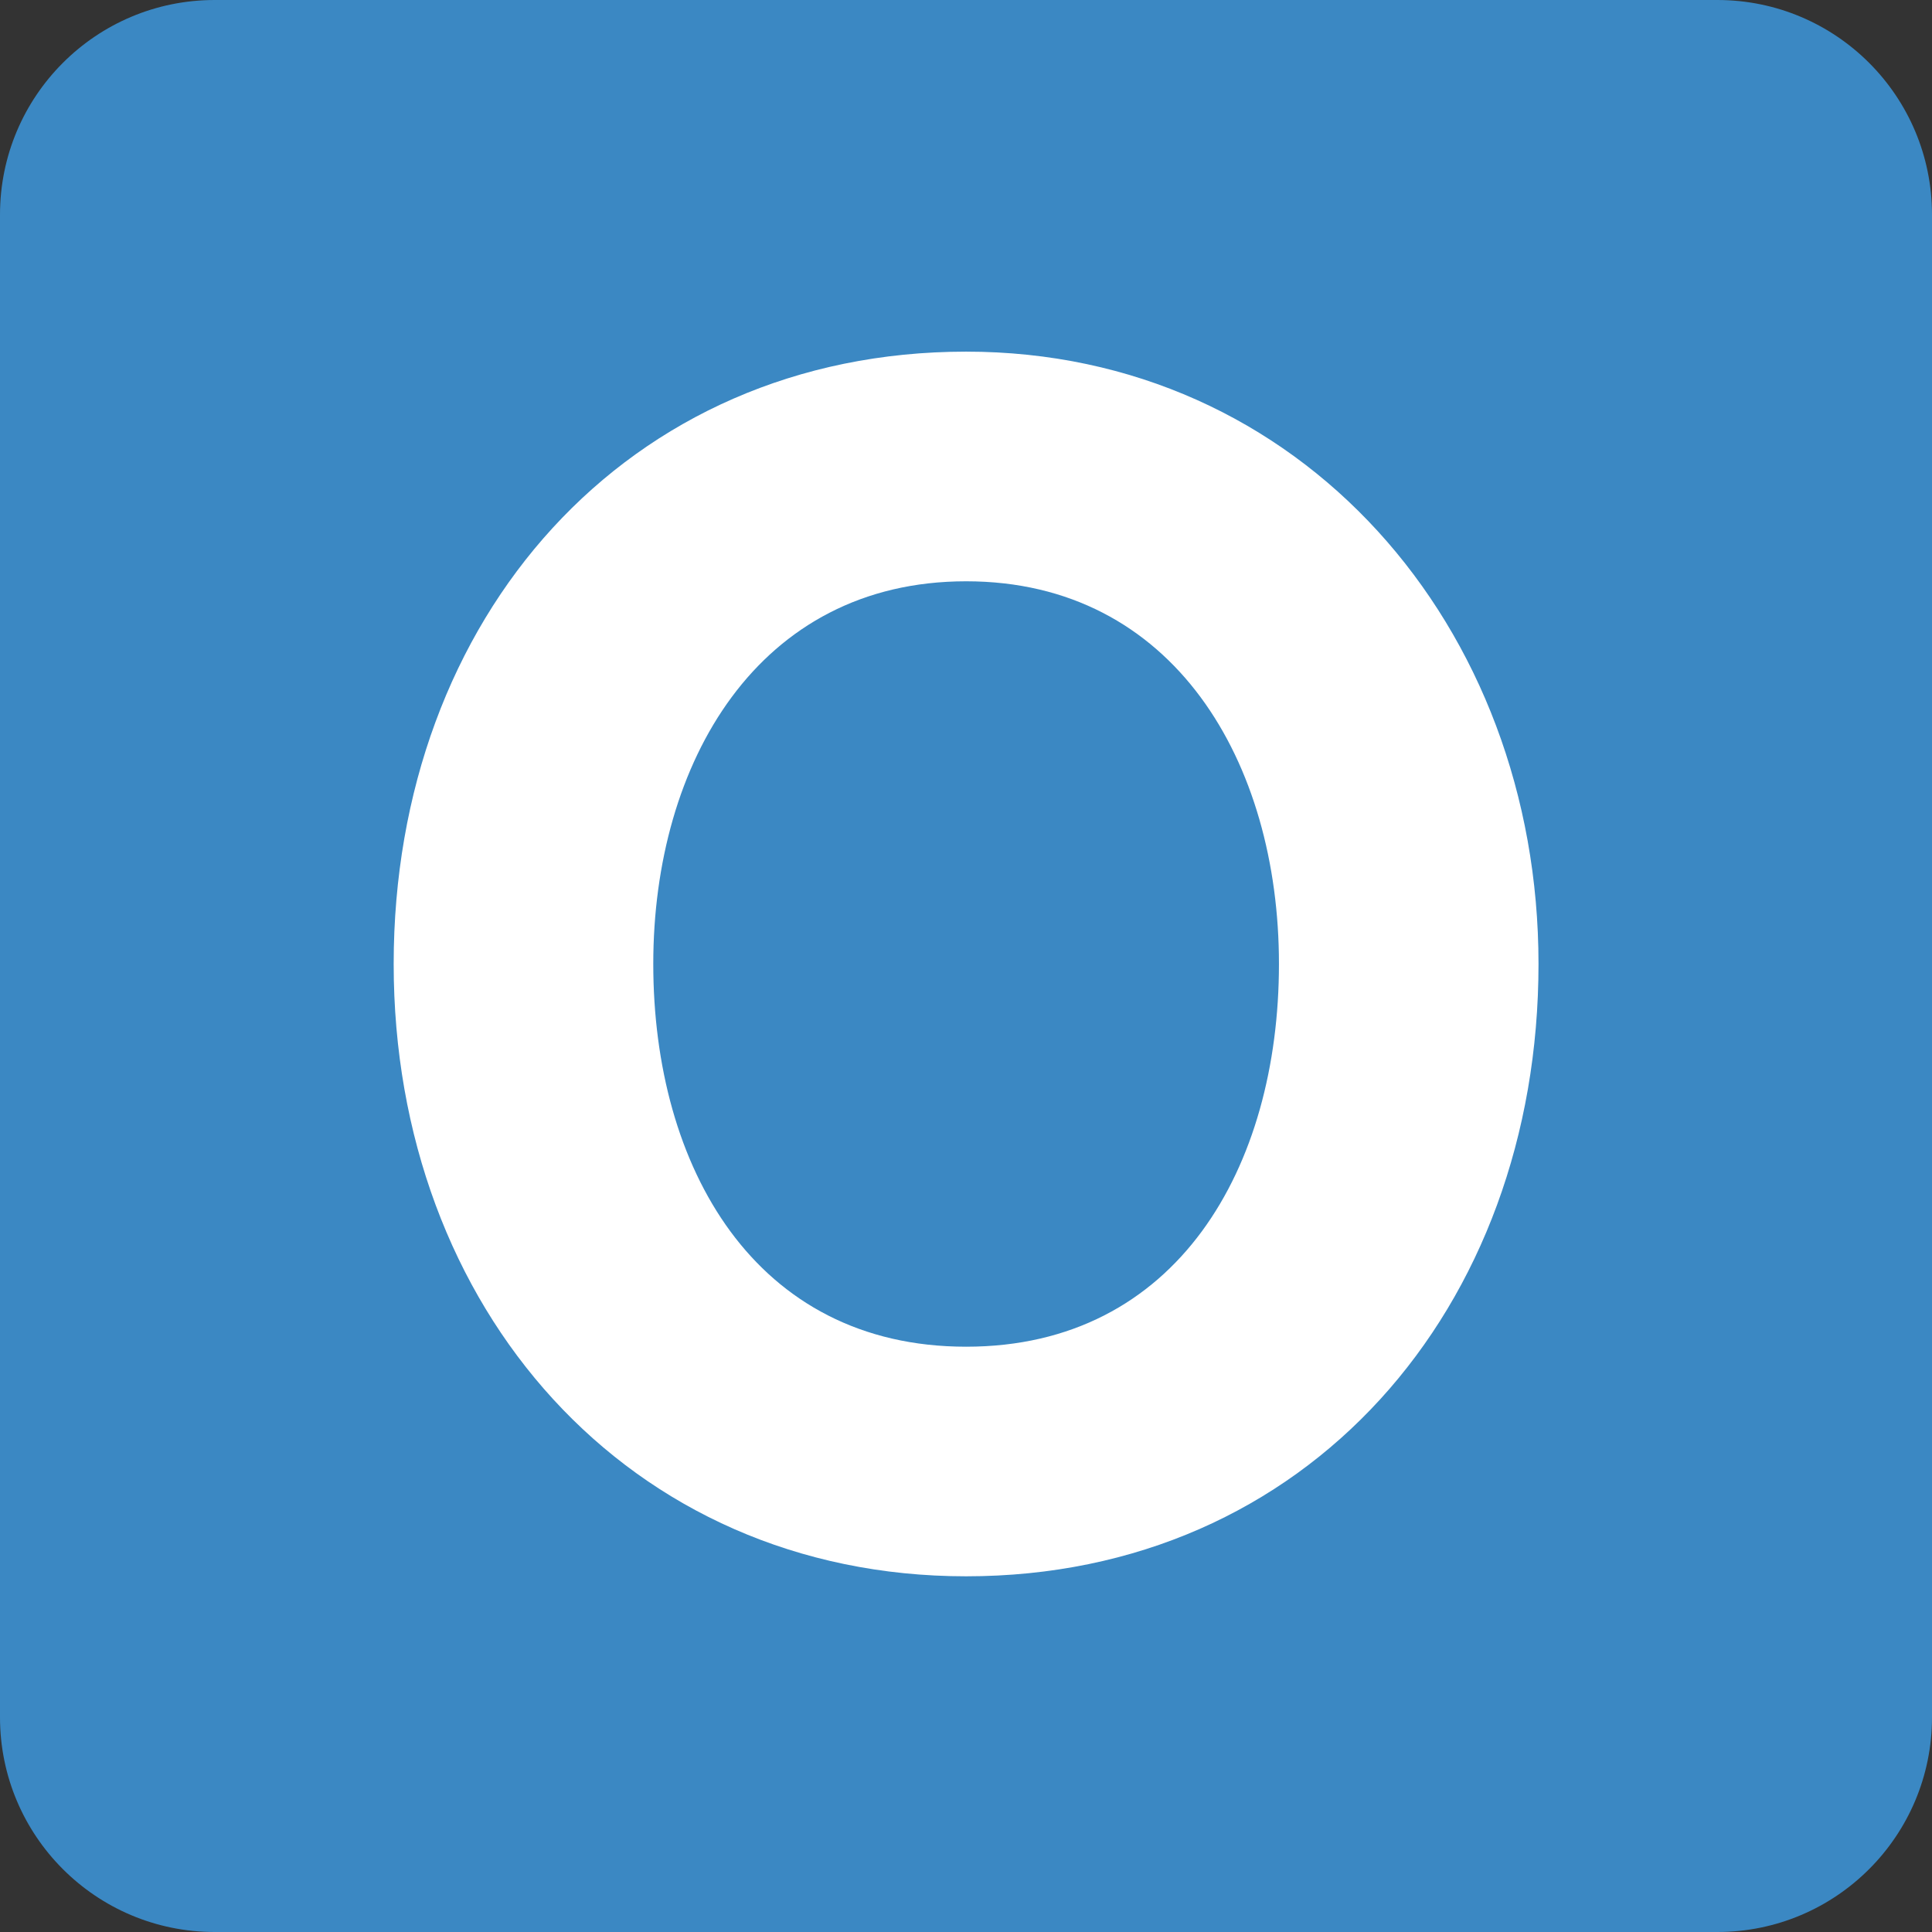 <?xml version="1.0" encoding="UTF-8"?>
<svg xmlns="http://www.w3.org/2000/svg" xmlns:xlink="http://www.w3.org/1999/xlink" width="128px" height="128px" viewBox="0 0 128 128" version="1.1">
<rect x="0" y="0" width="128" height="128" fill="#333333" stroke="none"/>
<g id="surface1">
<path style=" stroke:none;fill-rule:nonzero;fill:rgb(23.137%,53.333%,76.471%);fill-opacity:1;" d="M 128 113.777 C 128 121.633 121.633 128 113.777 128 L 14.223 128 C 6.367 128 0 121.633 0 113.777 L 0 14.223 C 0 6.367 6.367 0 14.223 0 L 113.777 0 C 121.633 0 128 6.367 128 14.223 Z M 128 113.777 "/>
<path style=" stroke:none;fill-rule:nonzero;fill:rgb(100%,100%,100%);fill-opacity:1;" d="M 26.082 63.863 C 26.082 40.934 41.52 23.297 64.008 23.297 C 86.164 23.297 101.93 41.484 101.93 63.863 C 101.93 86.684 86.605 104.434 64.008 104.434 C 41.629 104.434 26.082 86.684 26.082 63.863 Z M 84.734 63.863 C 84.734 50.523 77.789 38.512 64.008 38.512 C 50.227 38.512 43.281 50.523 43.281 63.863 C 43.281 77.312 50.004 89.223 64.008 89.223 C 78.008 89.223 84.734 77.312 84.734 63.863 Z M 84.734 63.863 "/>
</g>
</svg>
